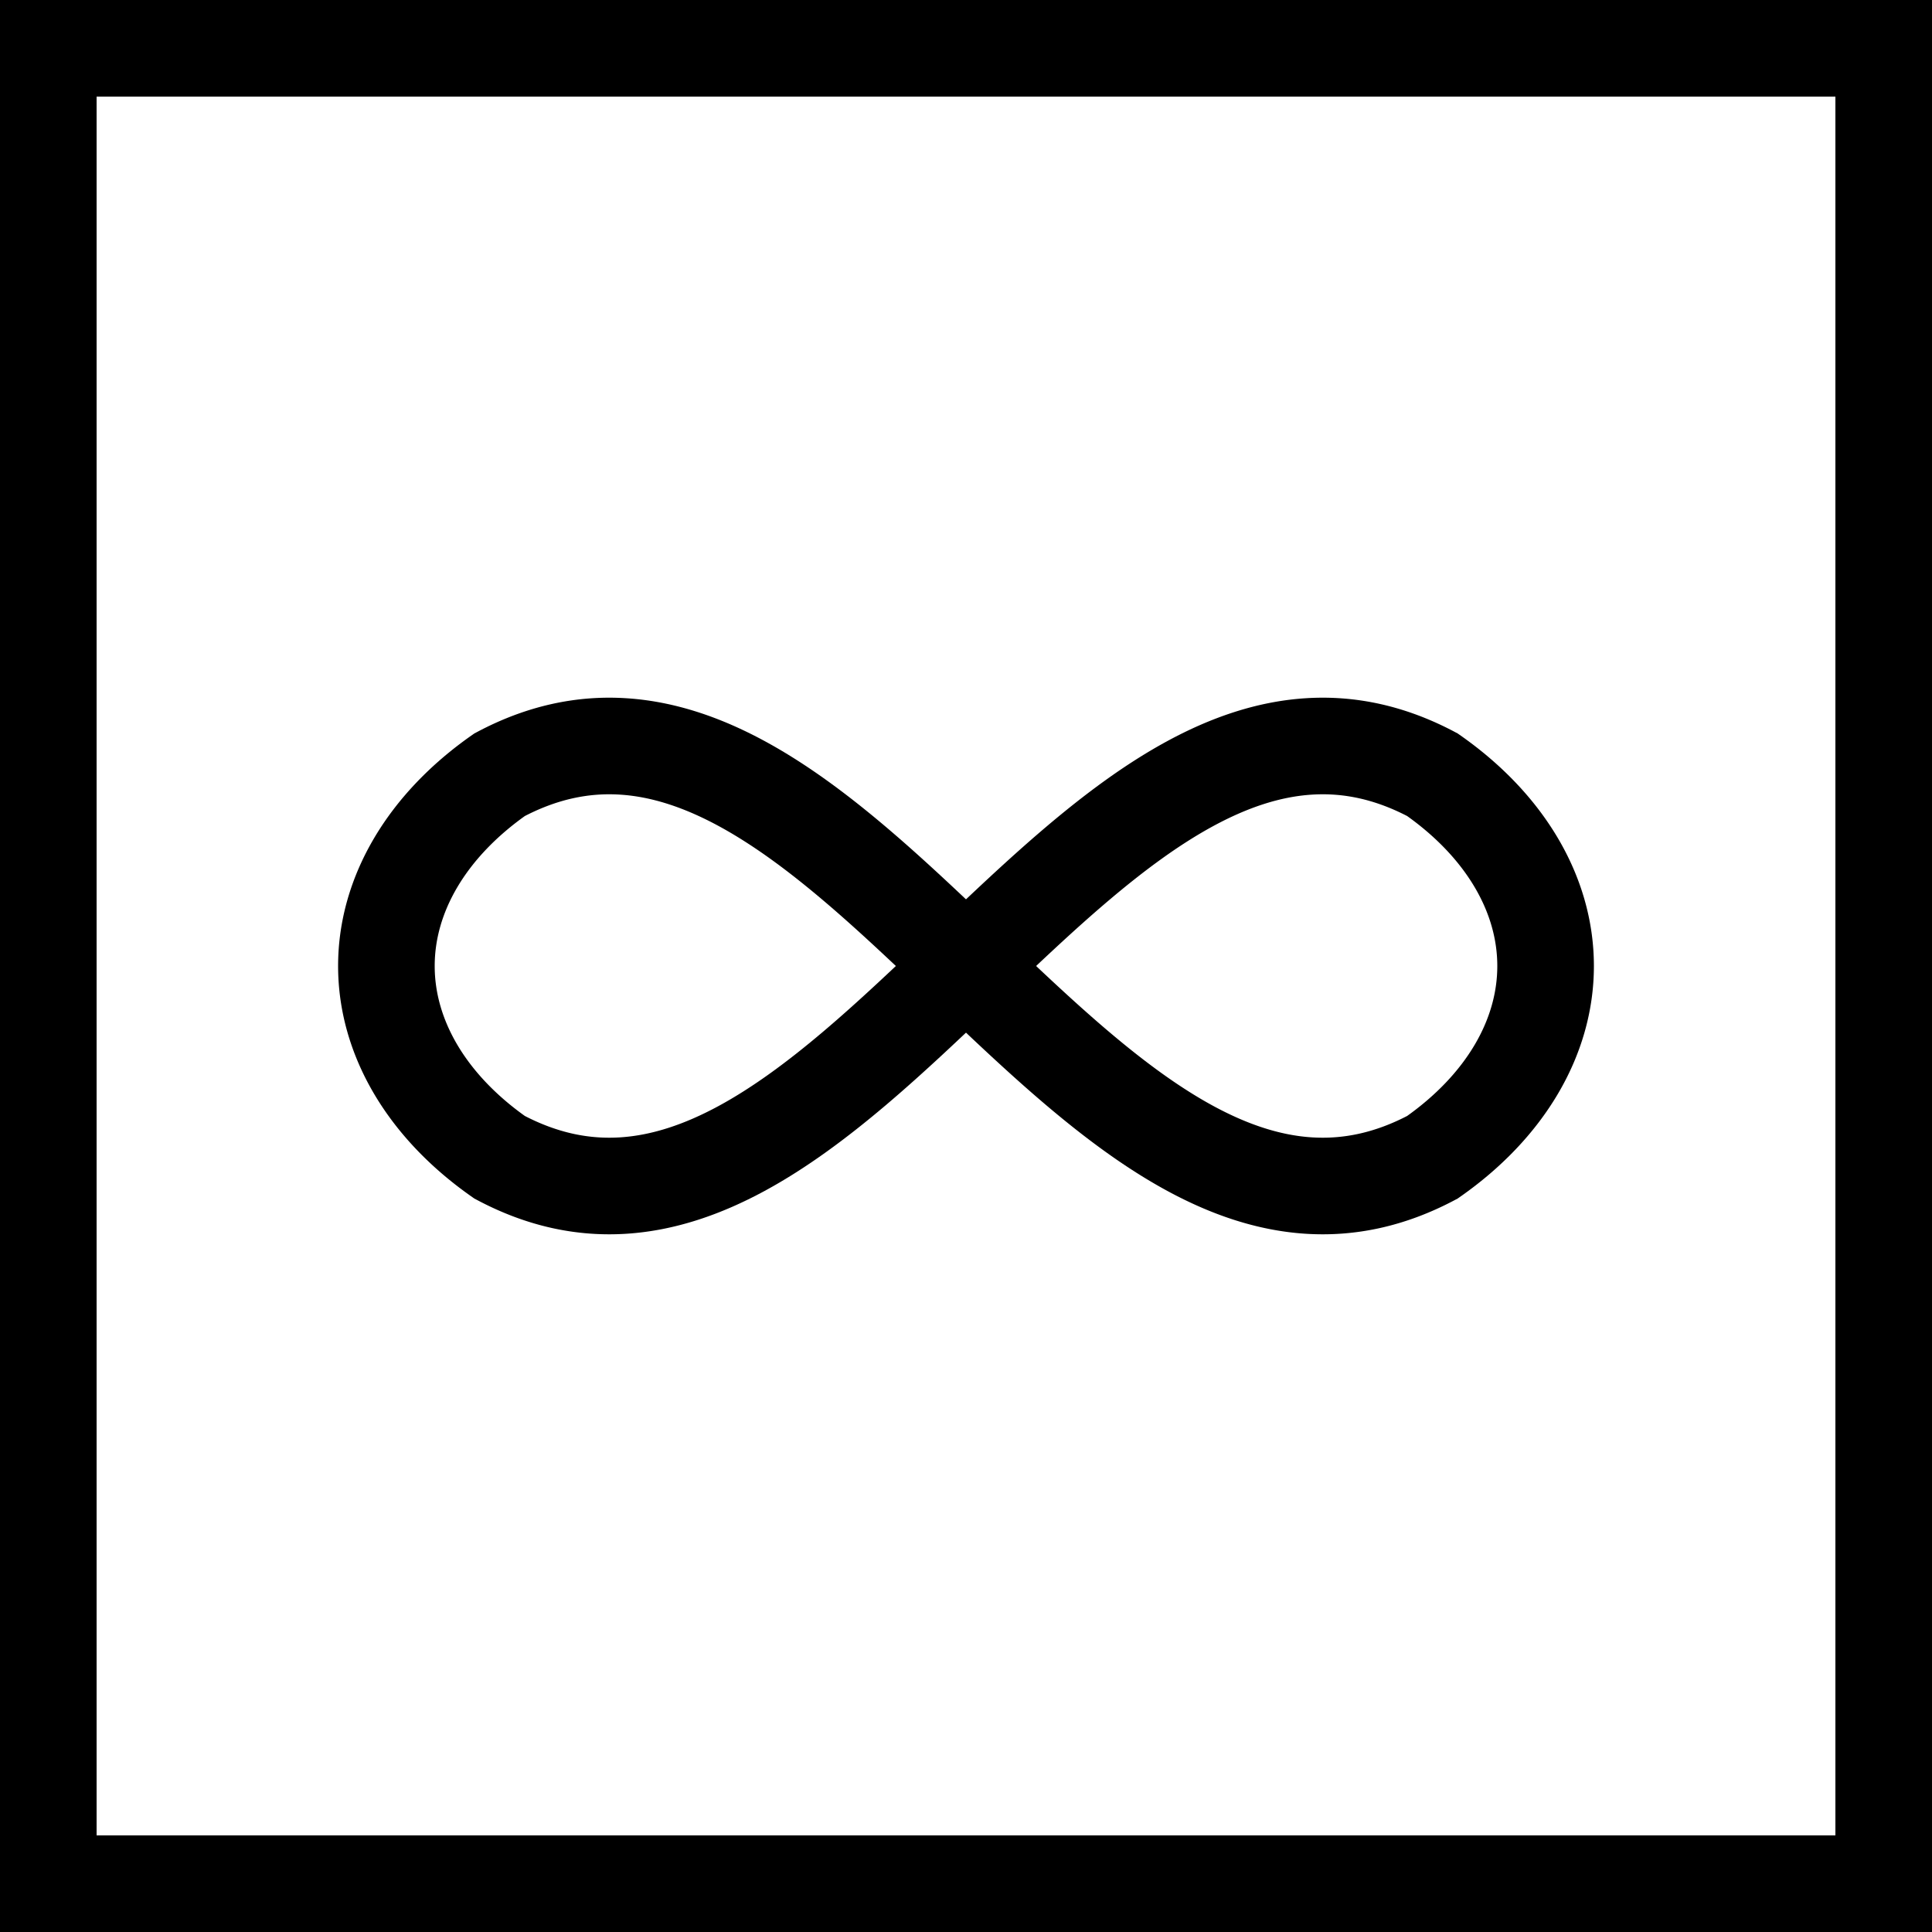 <svg xmlns="http://www.w3.org/2000/svg" width="500" height="500" viewBox="0 0 100 100">
    <rect width="100" height="100" fill="white" x="0" y="0"></rect>
    <rect width="95" height="95" x="2.5" y="2.5" stroke="black" fill="none" stroke-width="5"></rect>
    <path id="halfLemniscate" d="M 80 50 A 20 14 0 0 0 74.142 40.101 C 56.464 30.696 43.536 69.304 25.858 59.899 A 20 14 0 0 1 20 50" stroke="black" fill="none" stroke-width="5"></path>
    <use href="#halfLemniscate" transform="matrix(-1 0 0 1 100 0)"></use>
</svg>
